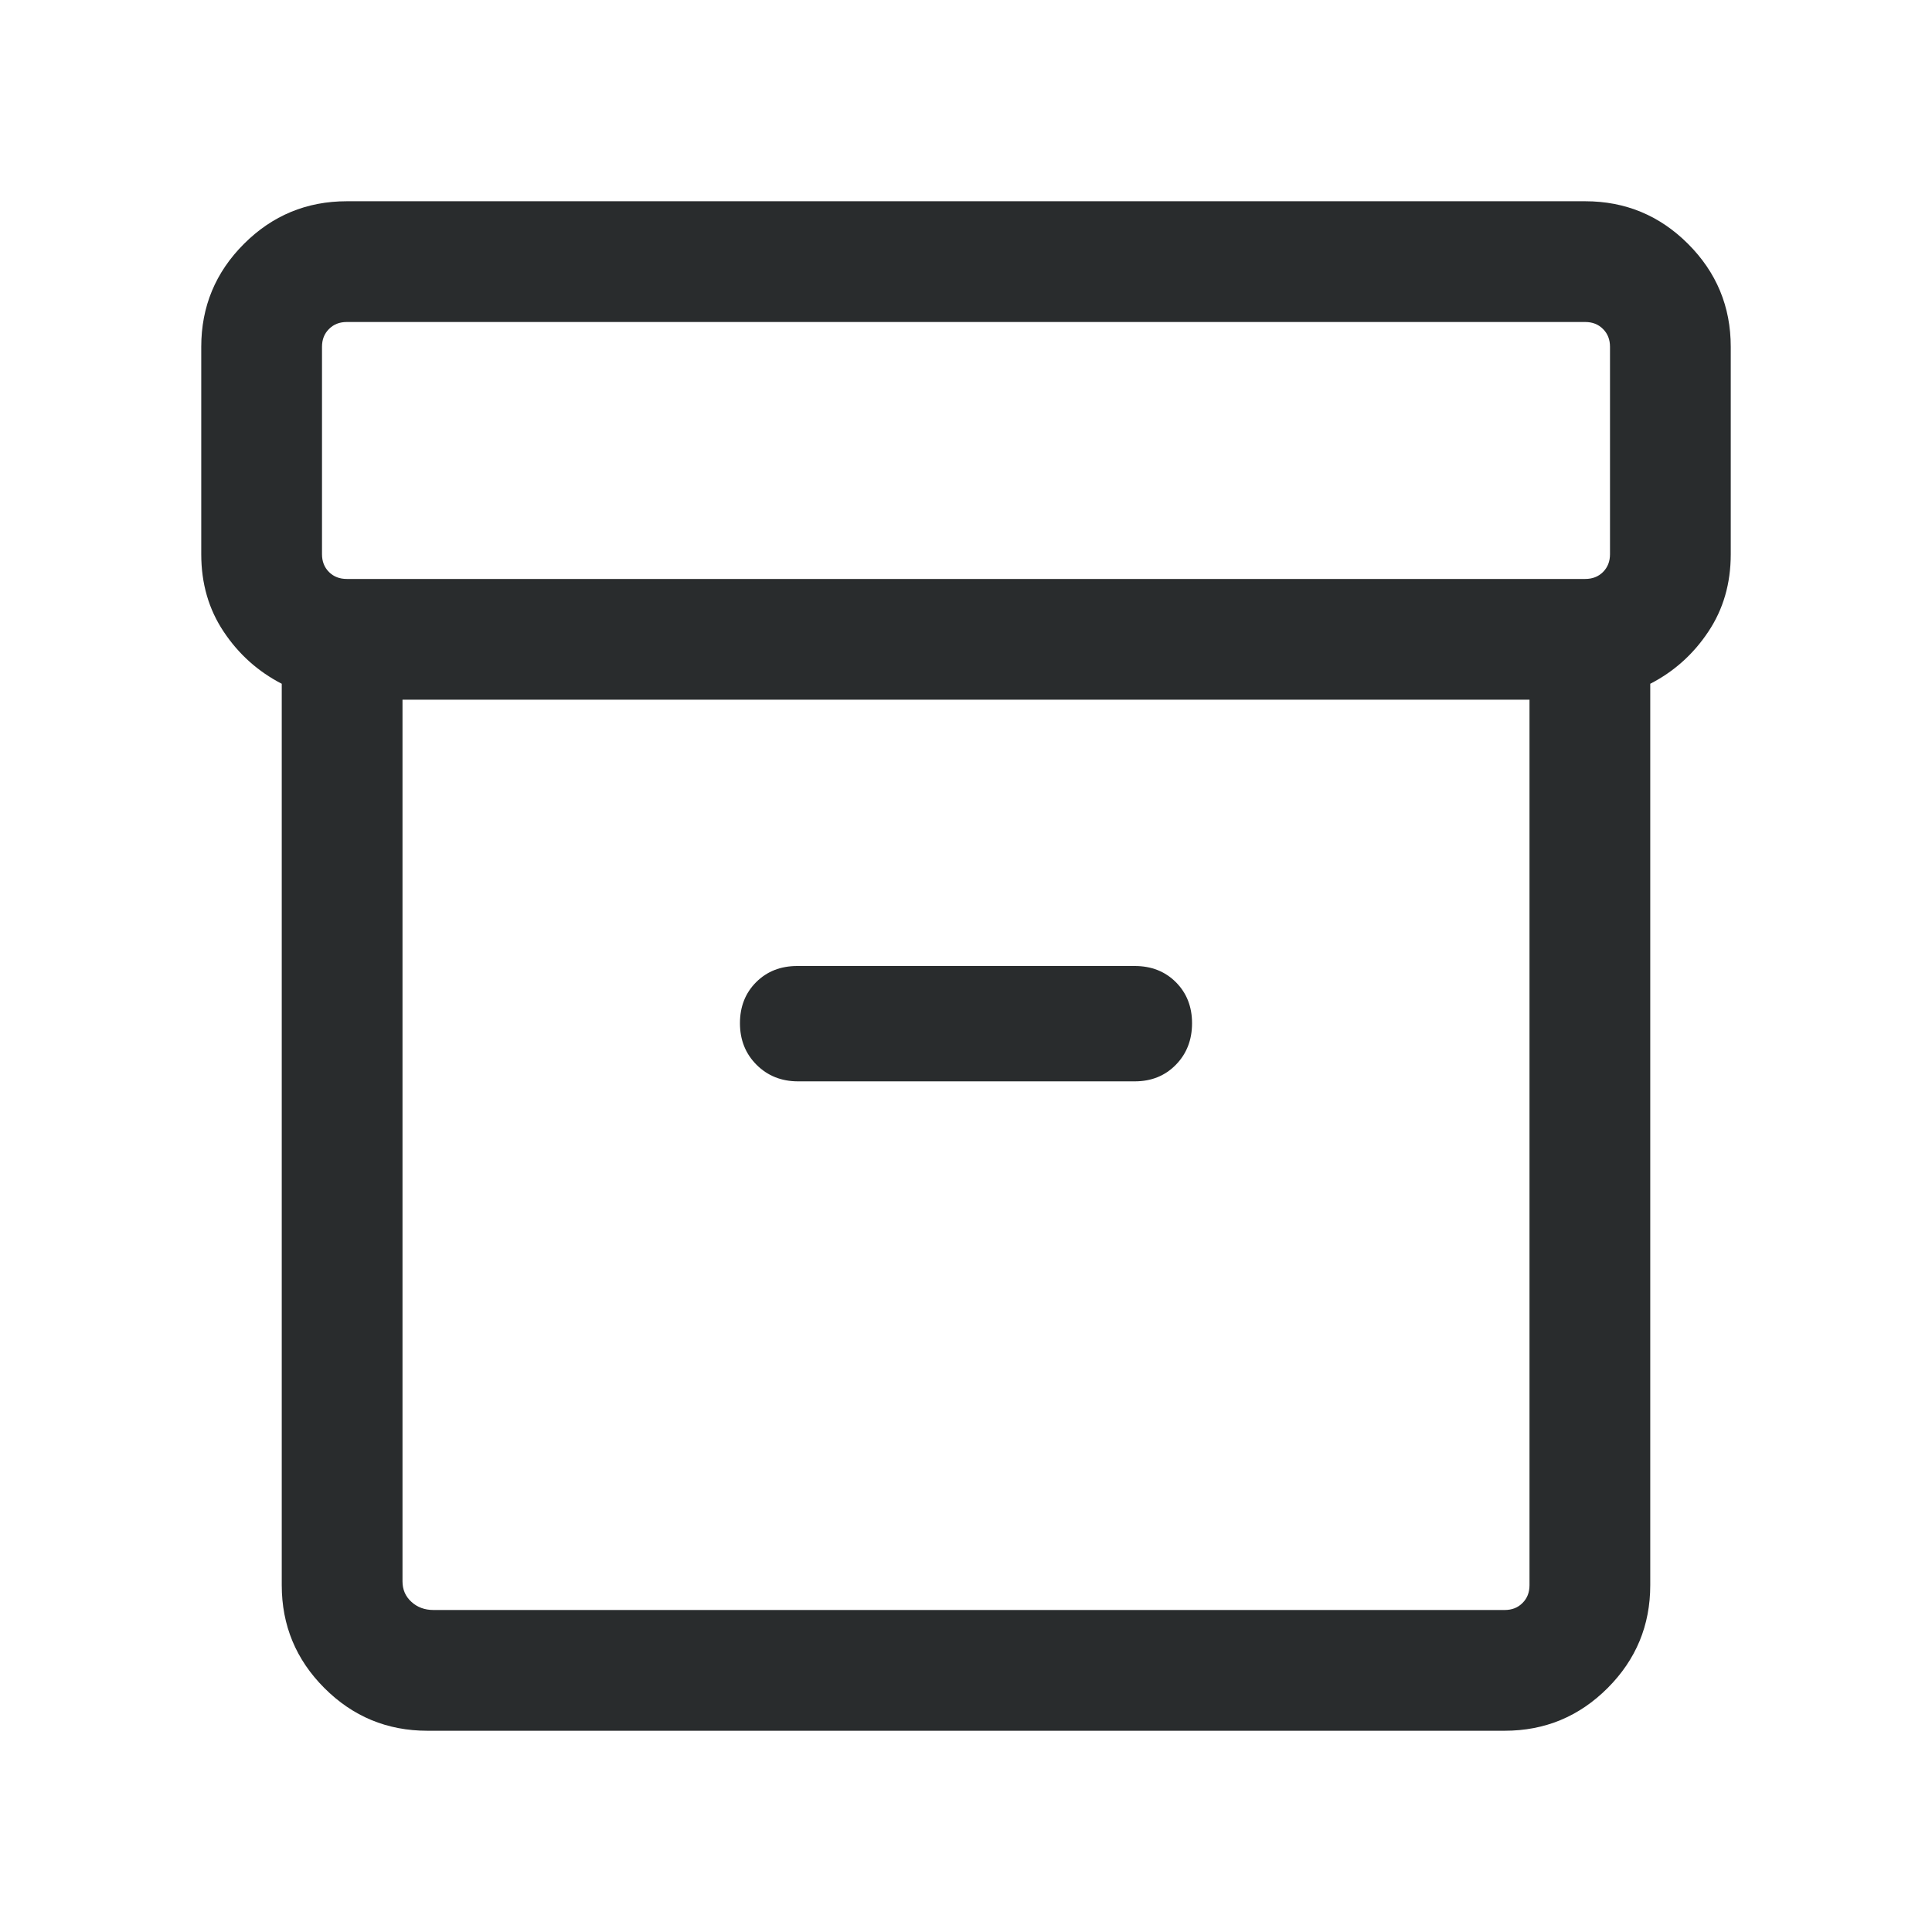 <svg width="24" height="24" viewBox="0 0 24 24" fill="none" xmlns="http://www.w3.org/2000/svg">
<mask id="mask0_3113_9289" style="mask-type:alpha" maskUnits="userSpaceOnUse" x="0" y="0" width="24" height="24">
<rect width="24" height="24" fill="#D9D9D9"/>
</mask>
<g mask="url(#mask0_3113_9289)">
<path d="M5.308 21.5C4.809 21.5 4.383 21.323 4.03 20.97C3.677 20.617 3.5 20.191 3.5 19.692V8.494C3.207 8.343 2.966 8.128 2.78 7.849C2.593 7.57 2.5 7.249 2.5 6.885V4.308C2.5 3.809 2.677 3.383 3.03 3.03C3.383 2.677 3.809 2.5 4.308 2.5H19.692C20.191 2.5 20.617 2.677 20.97 3.03C21.323 3.383 21.5 3.809 21.5 4.308V6.885C21.5 7.249 21.407 7.57 21.22 7.849C21.034 8.128 20.794 8.343 20.5 8.494V19.692C20.5 20.191 20.323 20.617 19.97 20.97C19.617 21.323 19.191 21.5 18.692 21.5H5.308ZM5 8.692V19.644C5 19.747 5.037 19.832 5.111 19.899C5.184 19.966 5.276 20 5.385 20H18.692C18.782 20 18.856 19.971 18.913 19.913C18.971 19.856 19 19.782 19 19.692V8.692H5ZM4.308 7.192H19.692C19.782 7.192 19.856 7.163 19.913 7.106C19.971 7.048 20 6.974 20 6.885V4.308C20 4.218 19.971 4.144 19.913 4.087C19.856 4.029 19.782 4 19.692 4H4.308C4.218 4 4.144 4.029 4.087 4.087C4.029 4.144 4 4.218 4 4.308V6.885C4 6.974 4.029 7.048 4.087 7.106C4.144 7.163 4.218 7.192 4.308 7.192ZM9.914 13.433H14.096C14.303 13.433 14.473 13.364 14.607 13.227C14.741 13.09 14.808 12.918 14.808 12.711C14.808 12.505 14.741 12.335 14.607 12.201C14.473 12.067 14.303 12 14.096 12H9.904C9.697 12 9.527 12.067 9.393 12.201C9.259 12.335 9.192 12.505 9.192 12.711C9.192 12.918 9.261 13.09 9.398 13.227C9.535 13.364 9.707 13.433 9.914 13.433Z" fill="#292C2D"/>
</g>
</svg>
